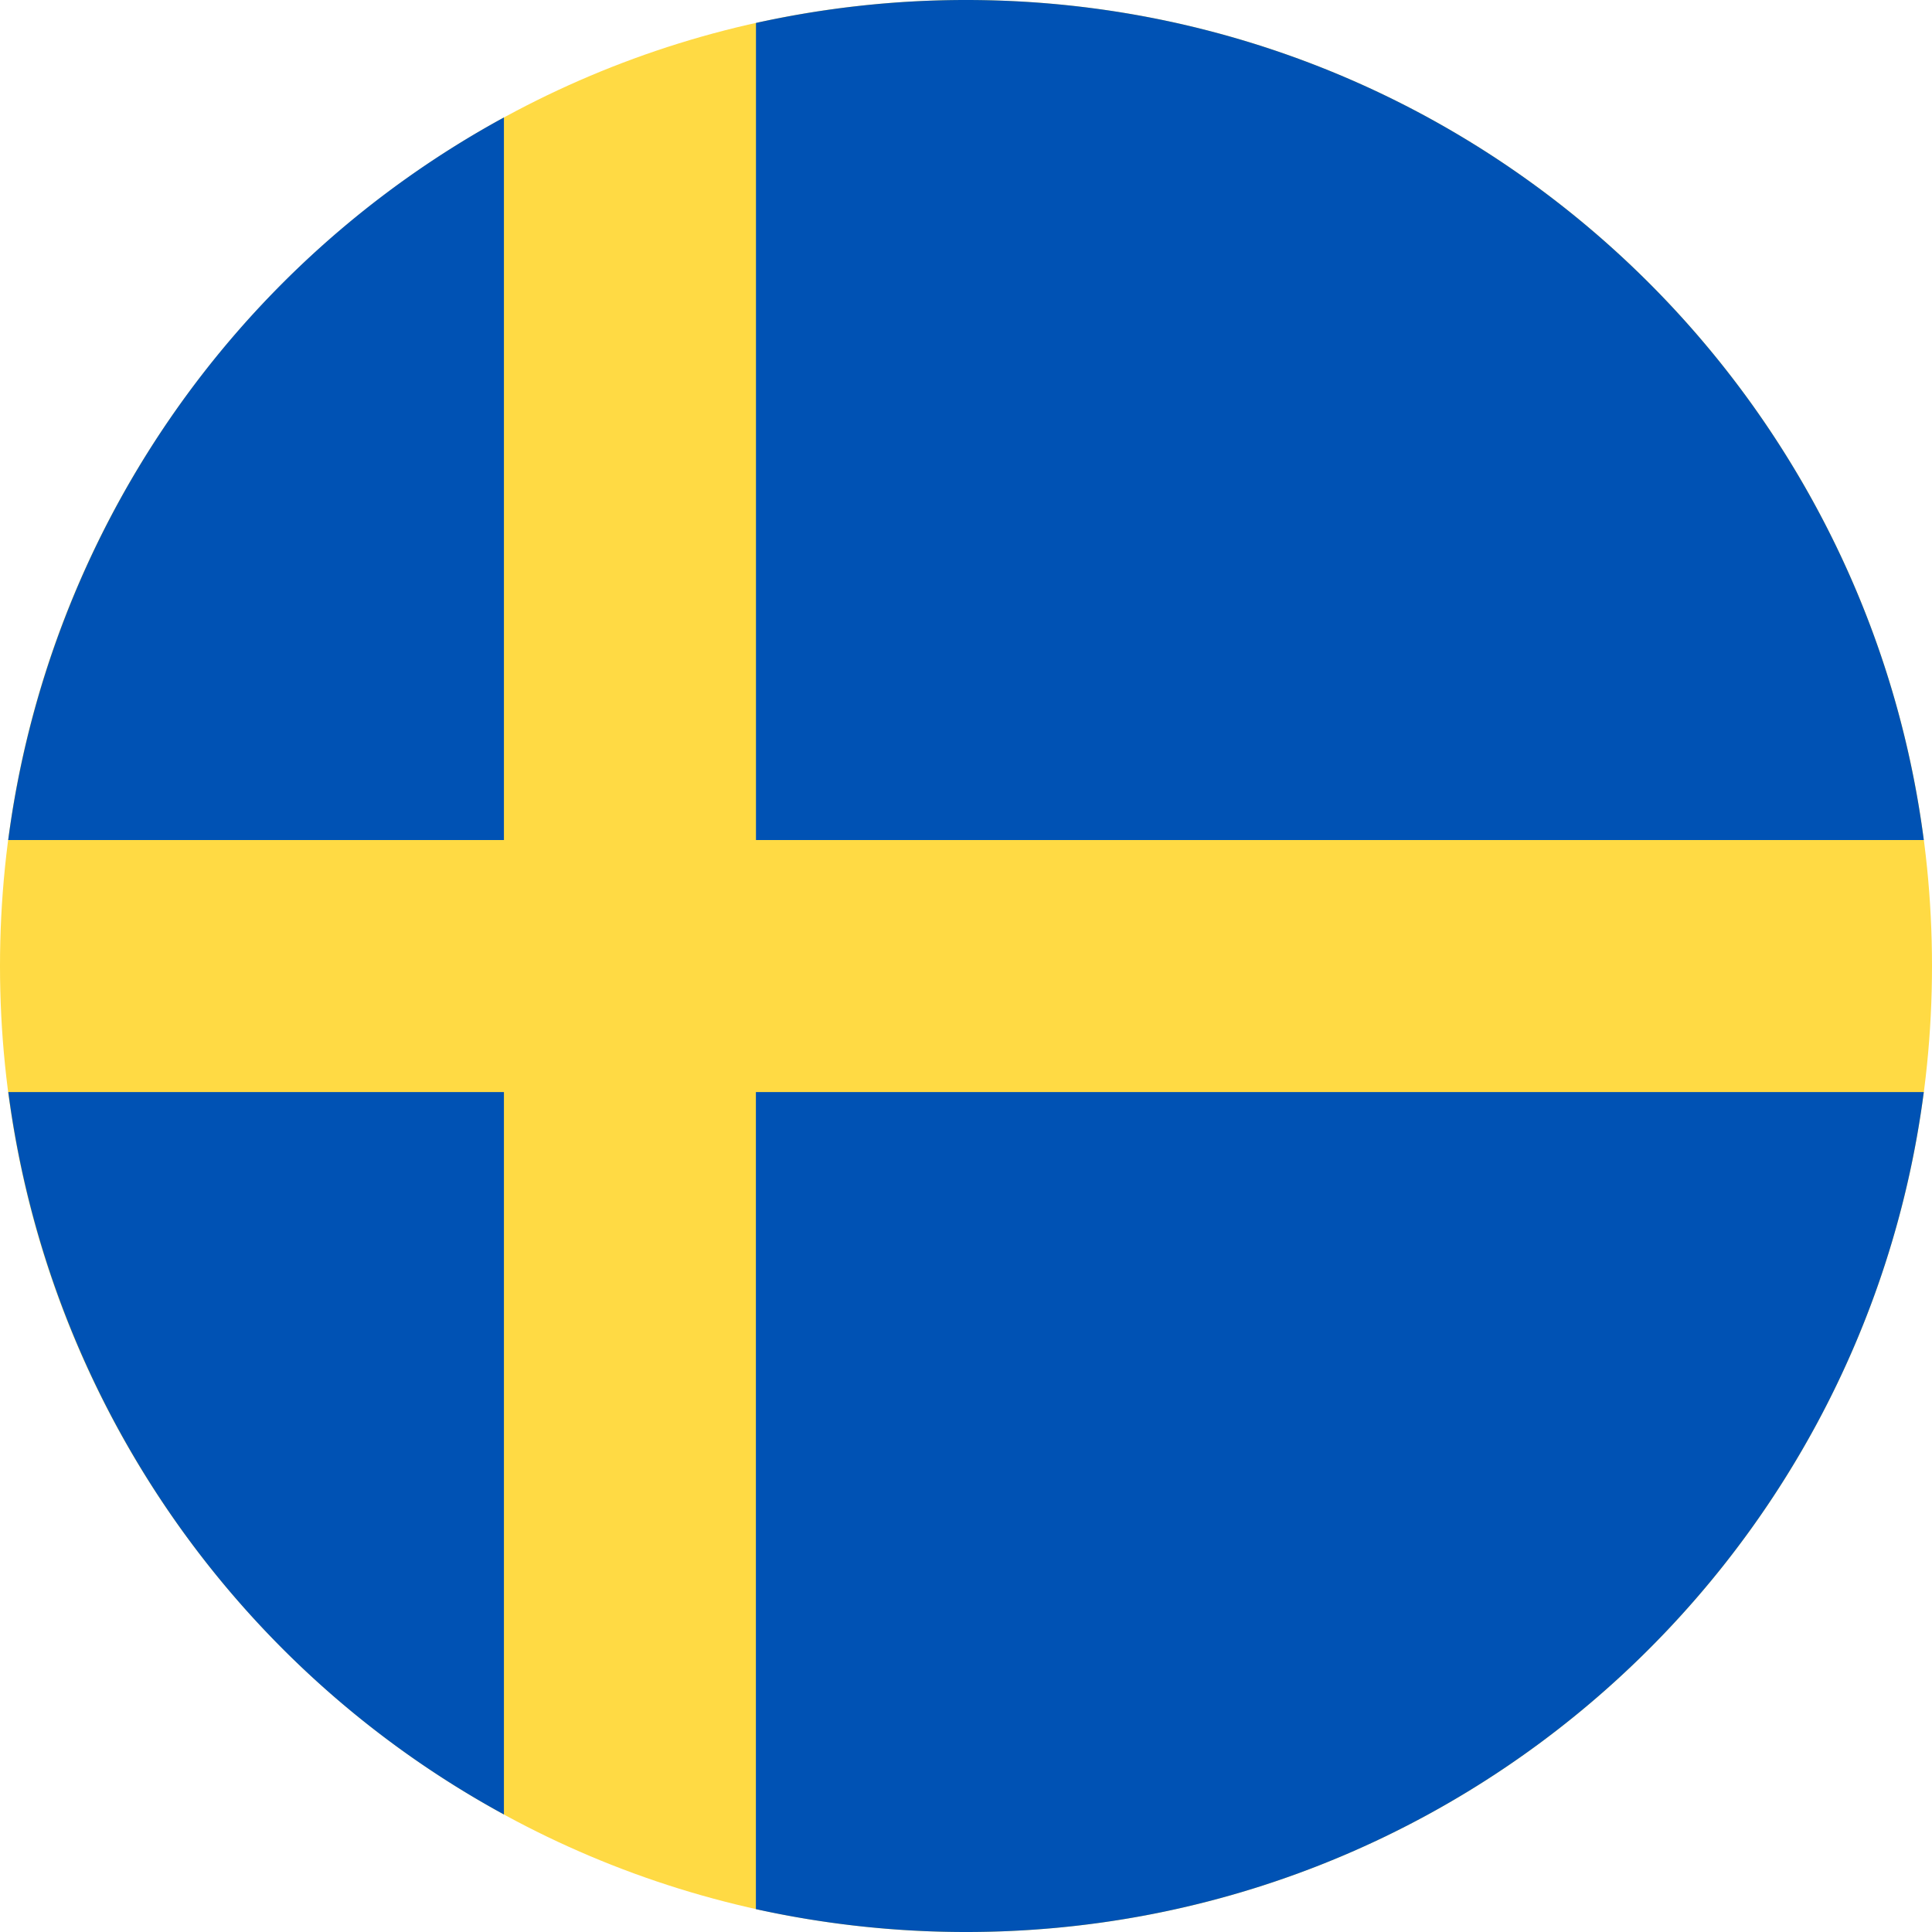 <svg width="24" height="24" fill="none" xmlns="http://www.w3.org/2000/svg"><g clip-path="url(#a)"><path d="M12 24c6.627 0 12-5.373 12-12S18.627 0 12 0 0 5.373 0 12s5.373 12 12 12Z" fill="#FFDA44"/><path d="M9.39 10.435h14.508C23.13 4.547 18.096 0 11.999 0c-.896 0-1.768.1-2.608.285v10.15ZM6.26 10.435V1.459a12.007 12.007 0 0 0-6.158 8.976H6.26ZM6.26 13.566H.103A12.007 12.007 0 0 0 6.26 22.54v-8.975ZM9.39 13.566v10.15c.84.185 1.713.284 2.61.284 6.096 0 11.13-4.547 11.898-10.434H9.39Z" fill="#0052B4"/></g><defs><clipPath id="a"><path fill="#fff" d="M0 0h24v24H0z"/></clipPath></defs></svg>